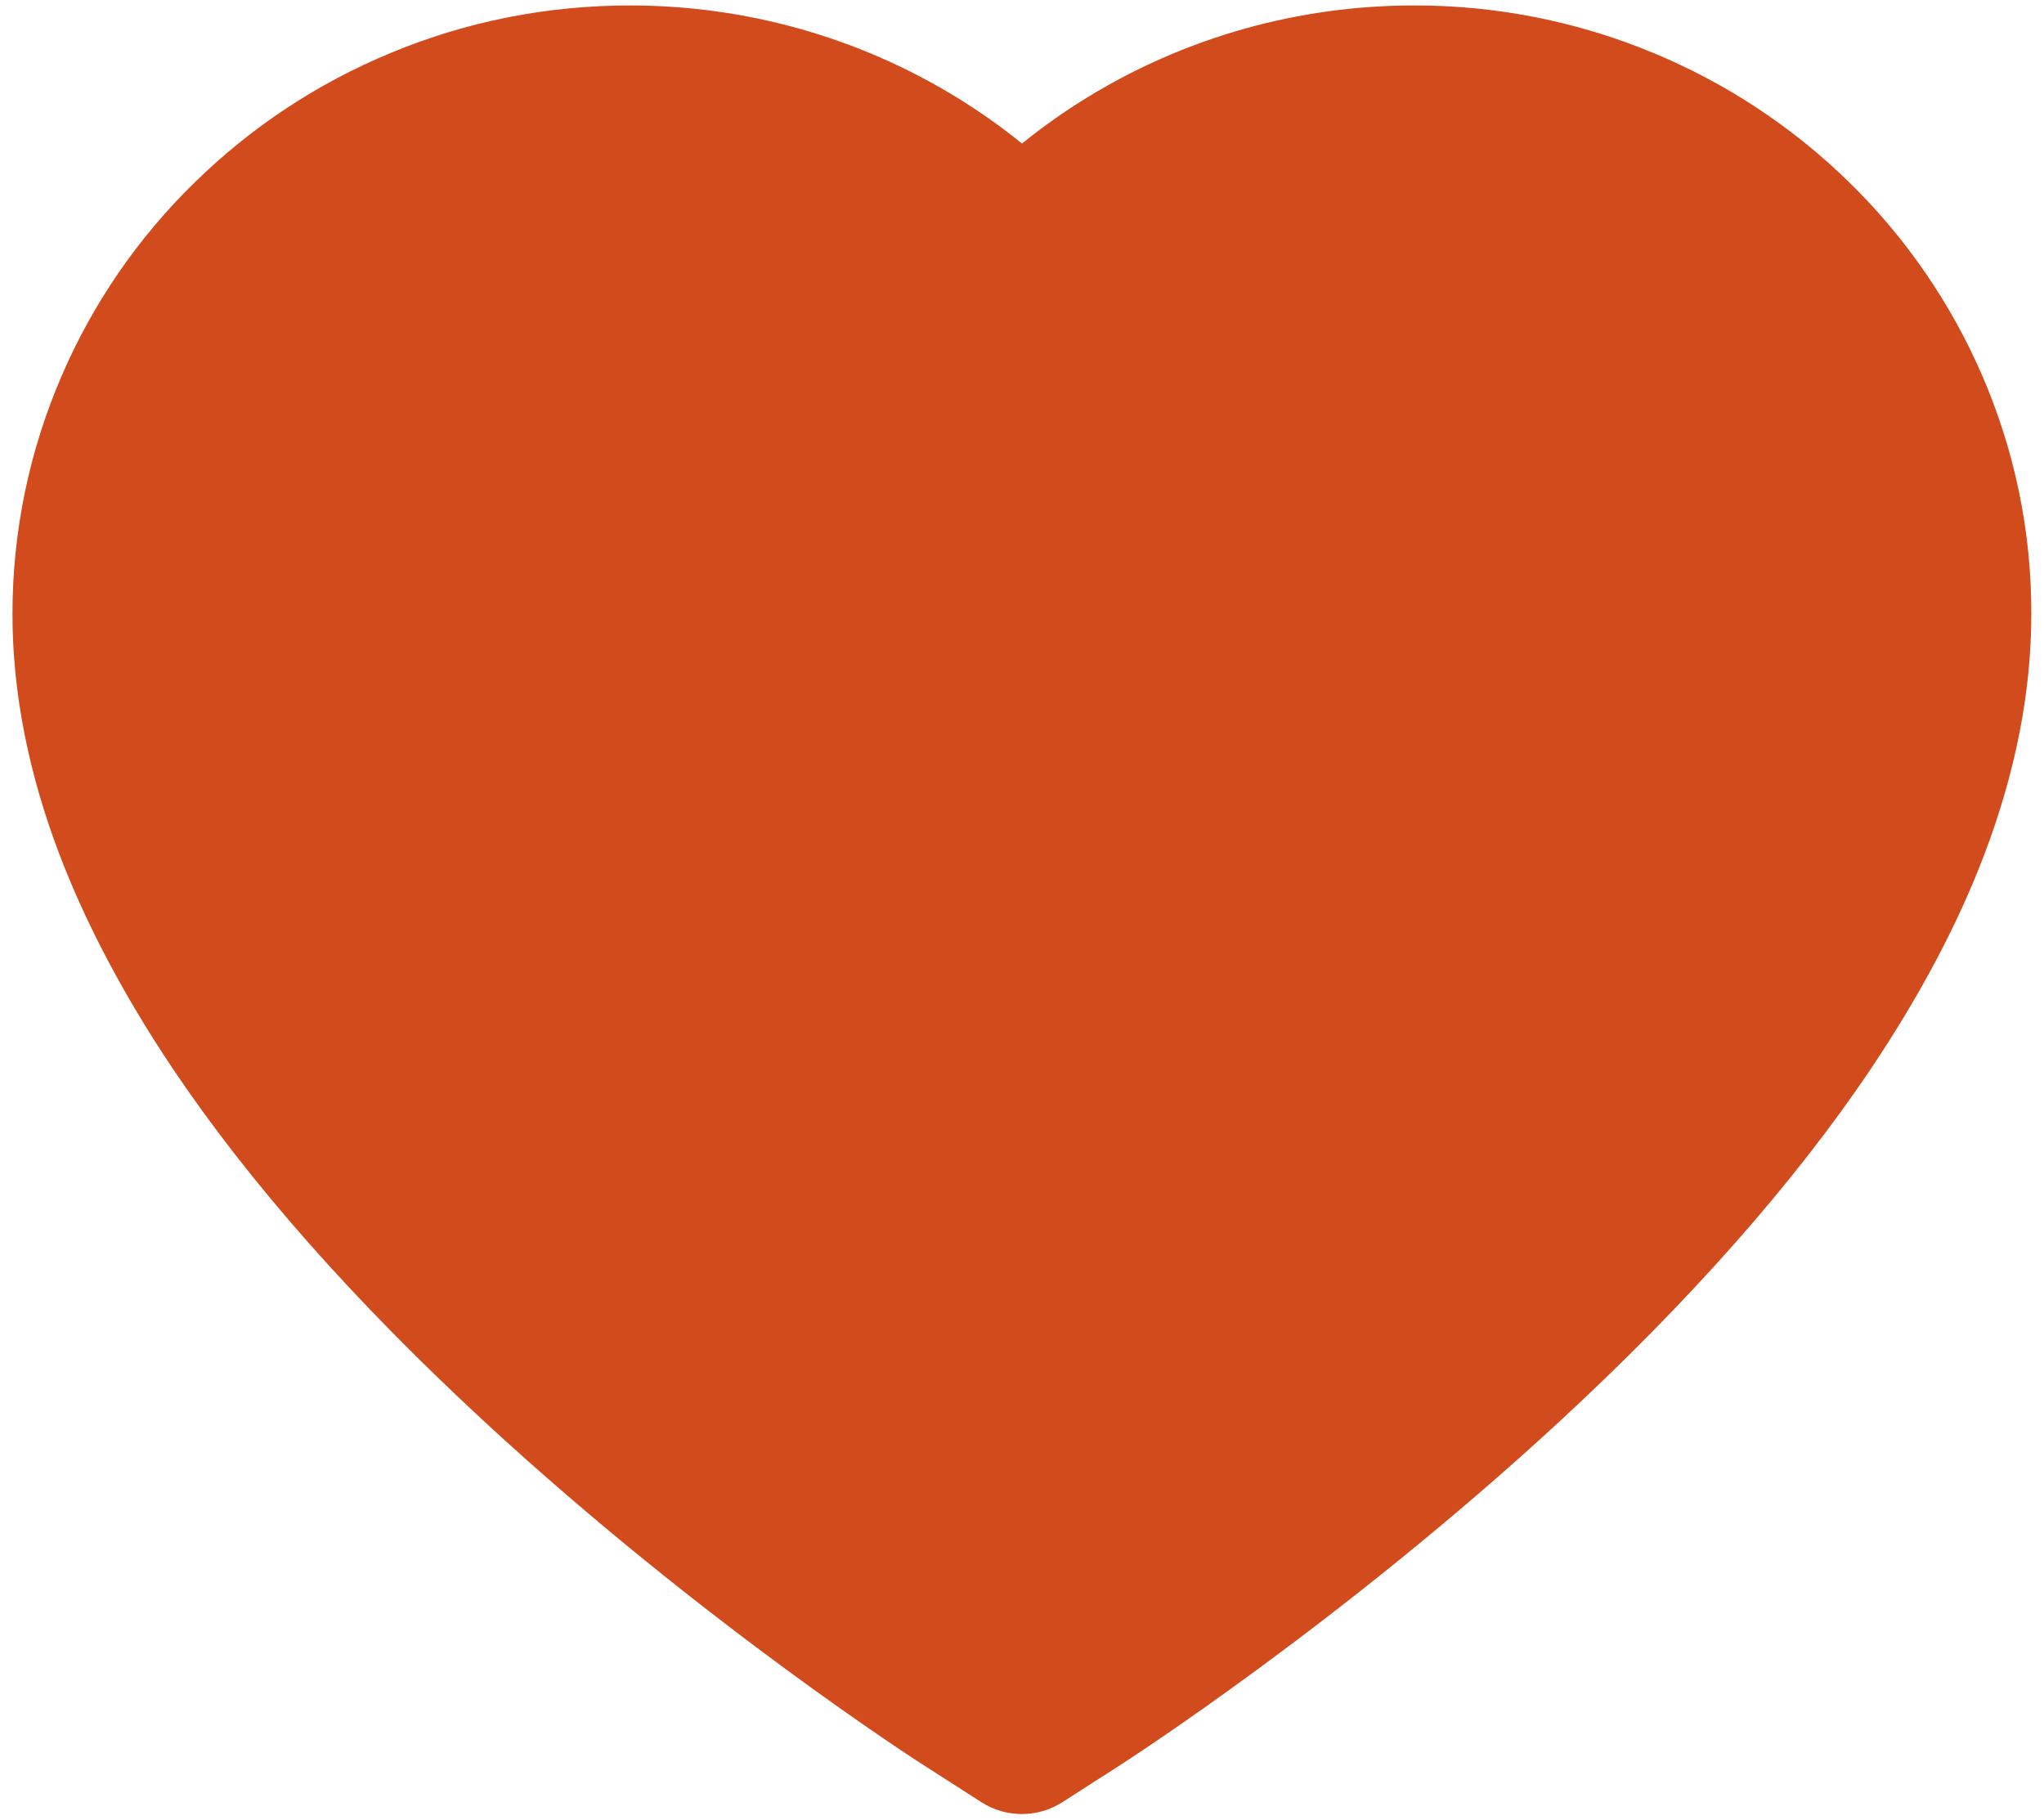<svg width="100%" height="100%" viewBox="0 0 82 73" fill="none" xmlns="http://www.w3.org/2000/svg">
<path d="M79.531 15.088C78.275 12.178 76.463 9.541 74.197 7.325C71.929 5.102 69.256 3.336 66.322 2.122C63.279 0.858 60.016 0.211 56.722 0.219C52.1 0.219 47.591 1.484 43.672 3.875C42.734 4.447 41.844 5.075 41 5.759C40.156 5.075 39.266 4.447 38.328 3.875C34.409 1.484 29.9 0.219 25.278 0.219C21.95 0.219 18.725 0.856 15.678 2.122C12.734 3.341 10.081 5.094 7.803 7.325C5.534 9.539 3.722 12.176 2.469 15.088C1.166 18.116 0.5 21.331 0.5 24.641C0.5 27.763 1.137 31.016 2.403 34.325C3.462 37.091 4.981 39.959 6.922 42.856C9.997 47.441 14.225 52.222 19.475 57.069C28.175 65.103 36.791 70.653 37.156 70.878L39.378 72.303C40.362 72.931 41.628 72.931 42.612 72.303L44.834 70.878C45.2 70.644 53.806 65.103 62.516 57.069C67.766 52.222 71.994 47.441 75.069 42.856C77.009 39.959 78.537 37.091 79.588 34.325C80.853 31.016 81.491 27.763 81.491 24.641C81.5 21.331 80.834 18.116 79.531 15.088Z" fill="#D24B1D"/>
</svg>
